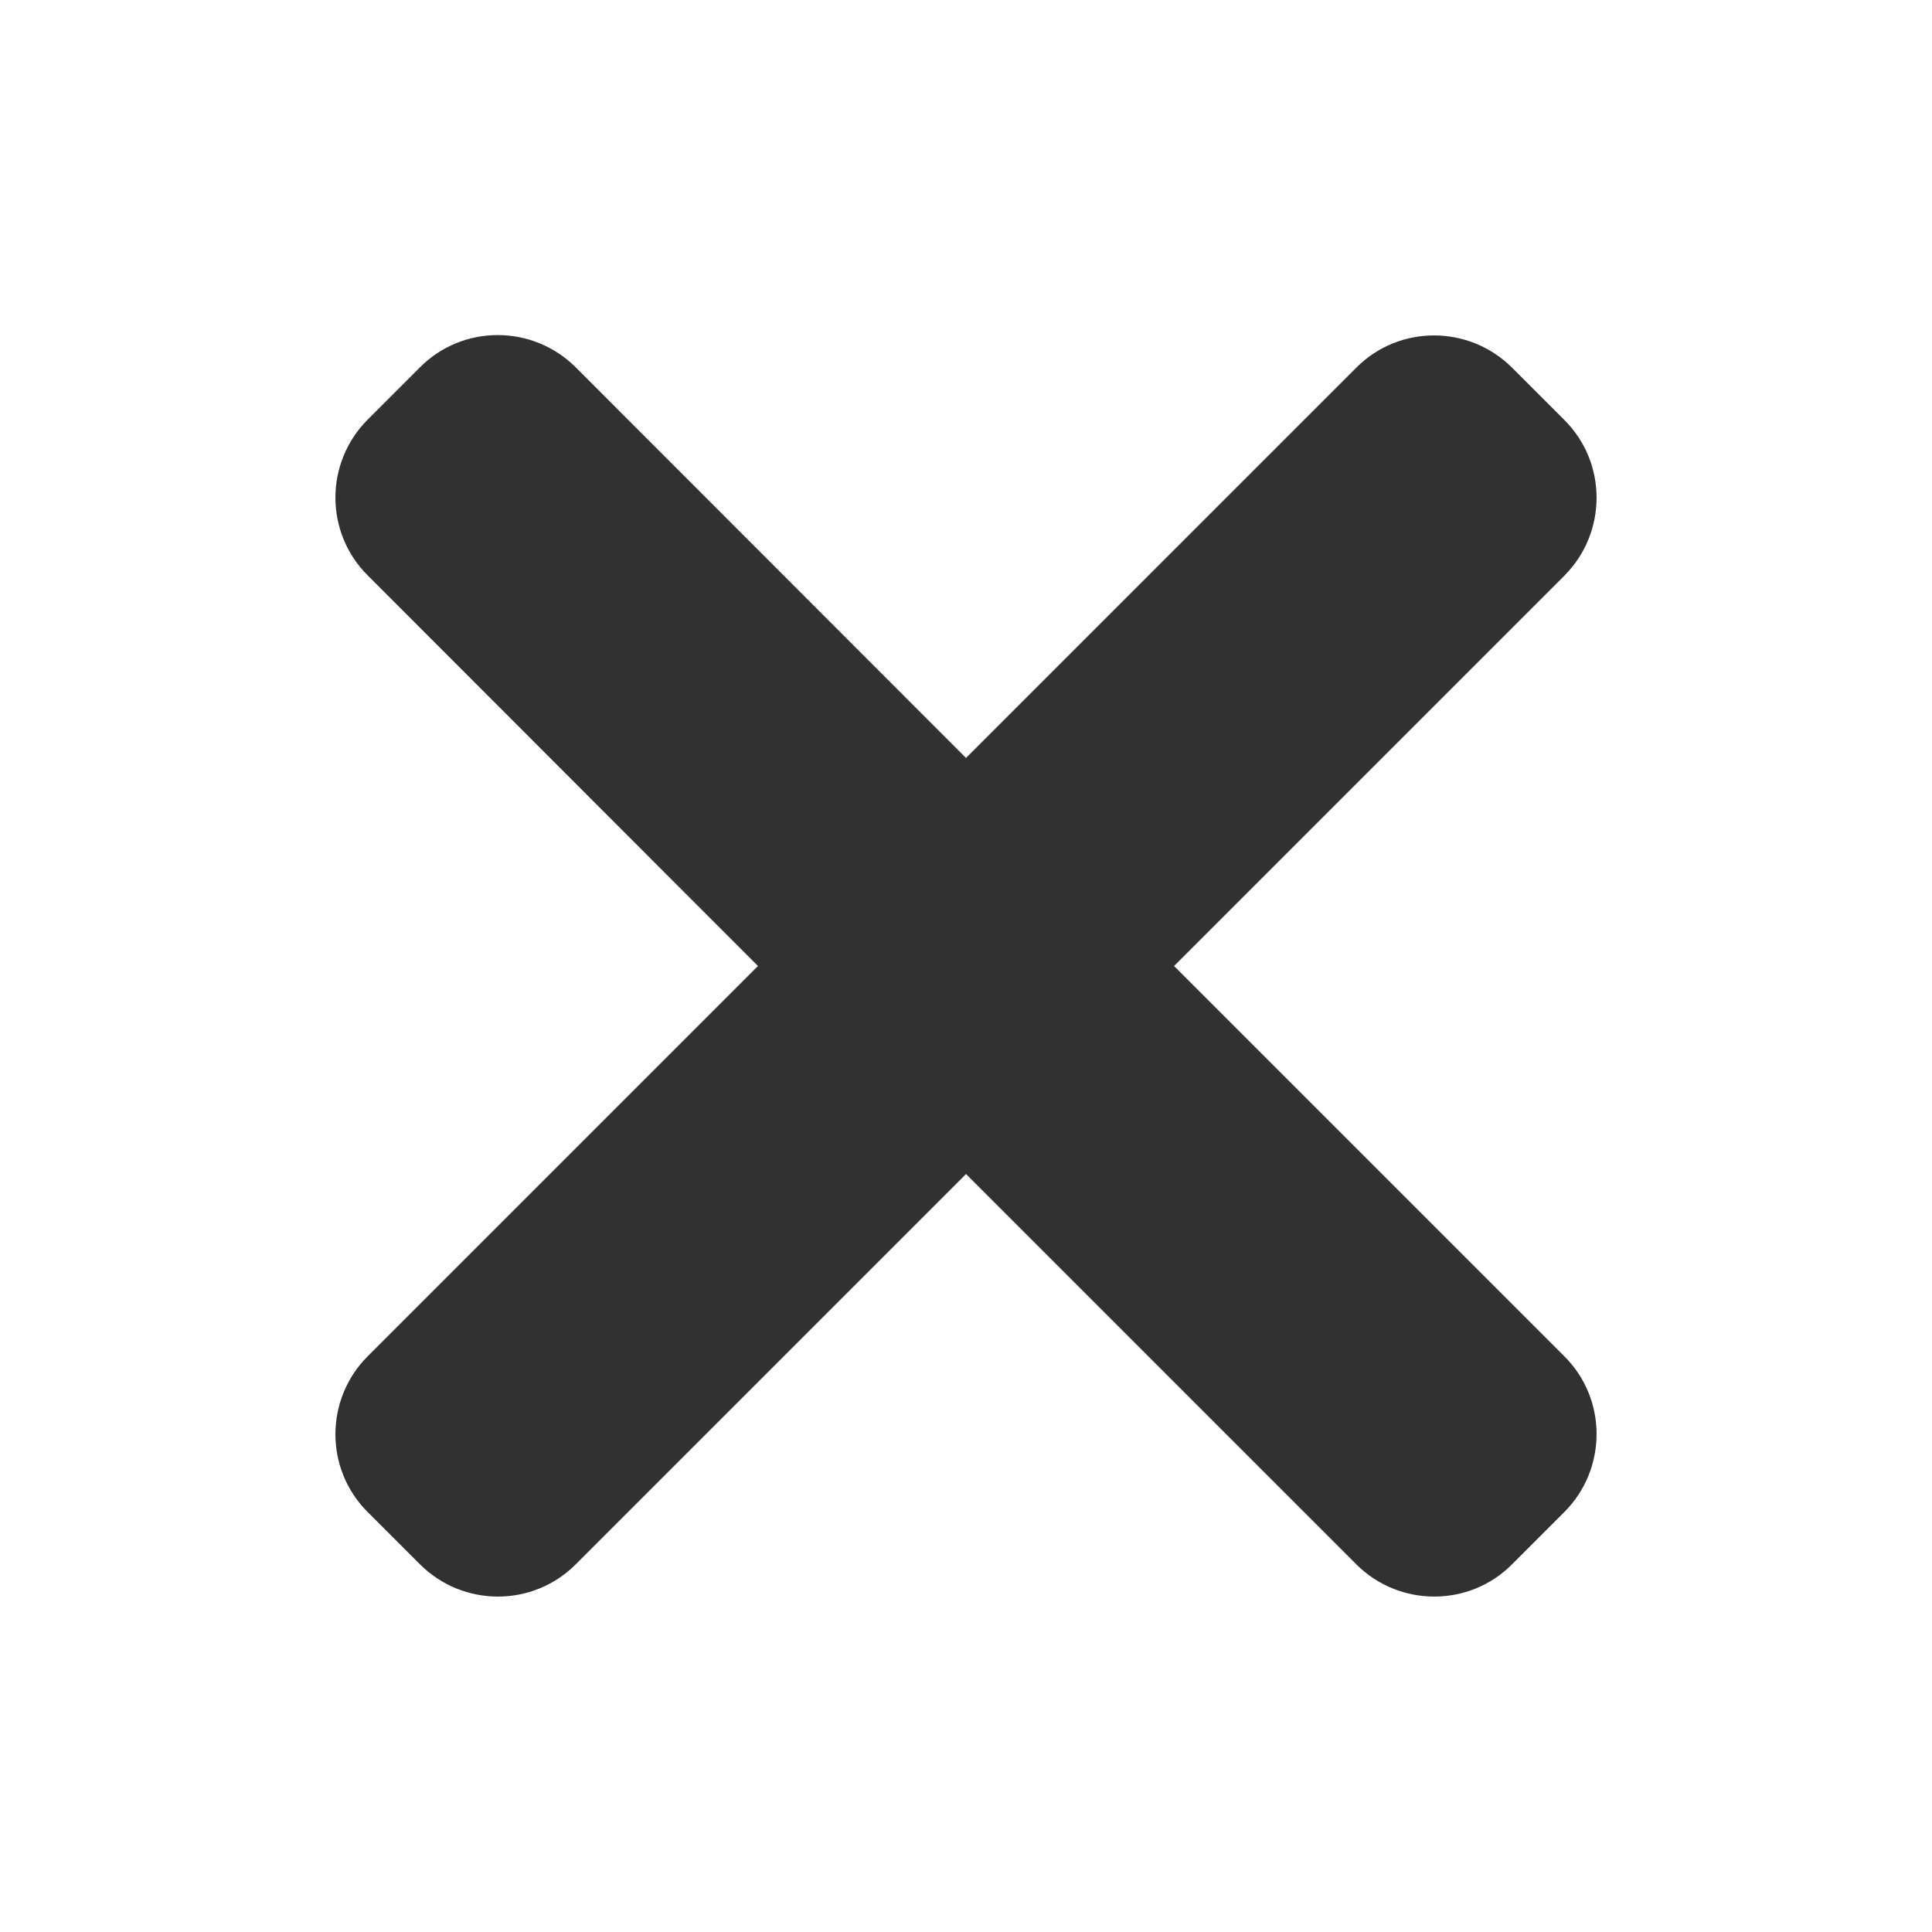 <?xml version="1.0" encoding="utf-8"?>
<!-- Generator: Adobe Illustrator 25.2.1, SVG Export Plug-In . SVG Version: 6.00 Build 0)  -->
<svg version="1.1" id="Layer_1" xmlns="http://www.w3.org/2000/svg" xmlns:xlink="http://www.w3.org/1999/xlink" x="0px" y="0px"
	 viewBox="0 0 560 560" style="enable-background:new 0 0 560 560;" xml:space="preserve">
<style type="text/css">
	.st0{fill:#313131;}
</style>
<path class="st0" d="M340.3,280l113.1-113.1c12.5-12.5,12.5-32.8,0-45.2l-15.1-15.1c-12.5-12.5-32.8-12.5-45.2,0L280,219.7
	L166.9,106.5c-12.5-12.5-32.8-12.5-45.2,0l-15.1,15.1c-12.5,12.5-12.5,32.8,0,45.2L219.7,280L106.6,393.1
	c-12.5,12.5-12.5,32.8,0,45.2l15.1,15.1c12.5,12.5,32.8,12.5,45.2,0L280,340.3l113.1,113.1c12.5,12.5,32.8,12.5,45.2,0l15.1-15.1
	c12.5-12.5,12.5-32.8,0-45.2L340.3,280z"/>
</svg>
